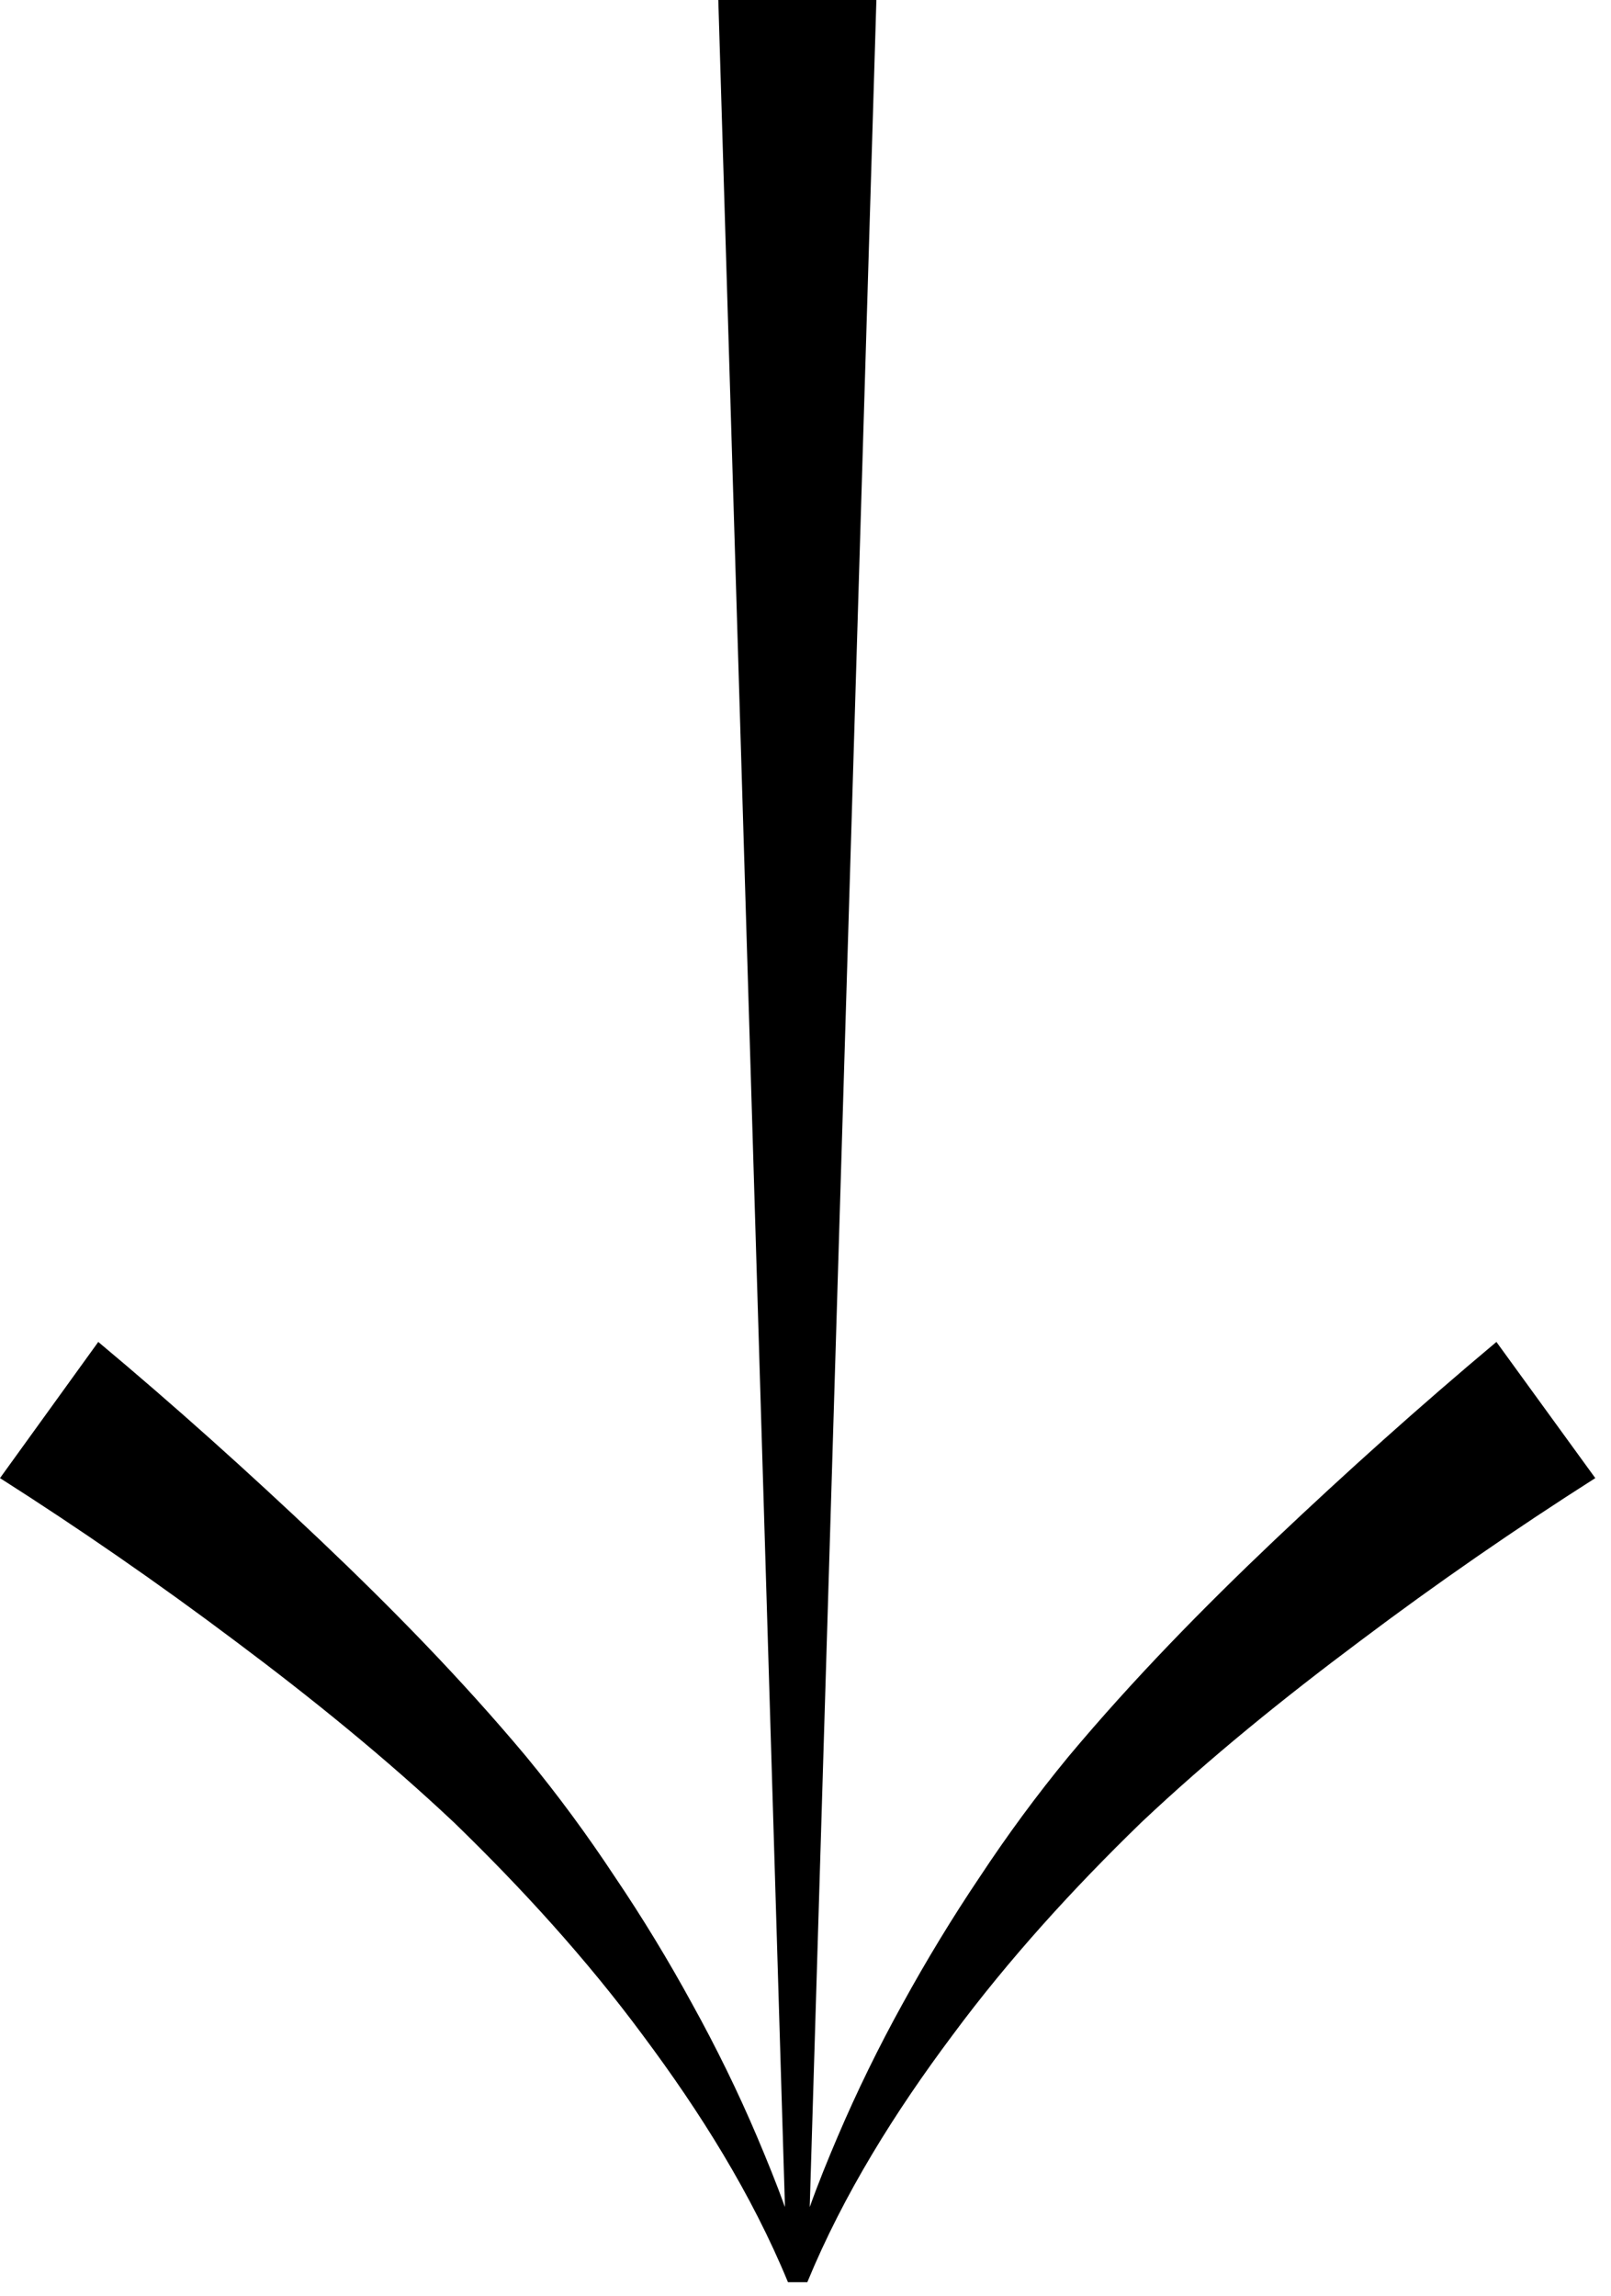 <svg width="80" height="114" viewBox="0 0 80 114" fill="none" xmlns="http://www.w3.org/2000/svg">
<path d="M74.31 66.62C70.48 69.83 66.87 73.07 63.29 76.46C59.73 79.84 56.28 83.36 53.08 87.18C51.48 89.12 50.02 91.11 48.66 93.17C47.28 95.22 46 97.33 44.82 99.48C43.63 101.63 42.55 103.84 41.59 106.09C41.1 107.24 40.63 108.39 40.21 109.57L43.52 0H35.67L38.98 109.57C38.56 108.4 38.09 107.25 37.6 106.09C36.64 103.83 35.56 101.63 34.37 99.48C33.19 97.32 31.91 95.21 30.53 93.17C29.17 91.11 27.71 89.12 26.11 87.18C22.91 83.36 19.46 79.84 15.9 76.46C12.32 73.07 8.72 69.83 4.88 66.62L0 73.38C3.93 75.88 7.89 78.62 11.67 81.46C15.47 84.3 19.15 87.28 22.56 90.49C25.89 93.72 29.12 97.25 31.93 101.05C34.76 104.84 37.33 108.93 39.13 113.3H39.61H40.09C41.89 108.93 44.46 104.83 47.29 101.05C50.1 97.25 53.33 93.72 56.66 90.49C60.06 87.28 63.75 84.3 67.55 81.46C71.32 78.62 75.29 75.88 79.22 73.38L74.31 66.62Z" fill="black"/>
</svg>
